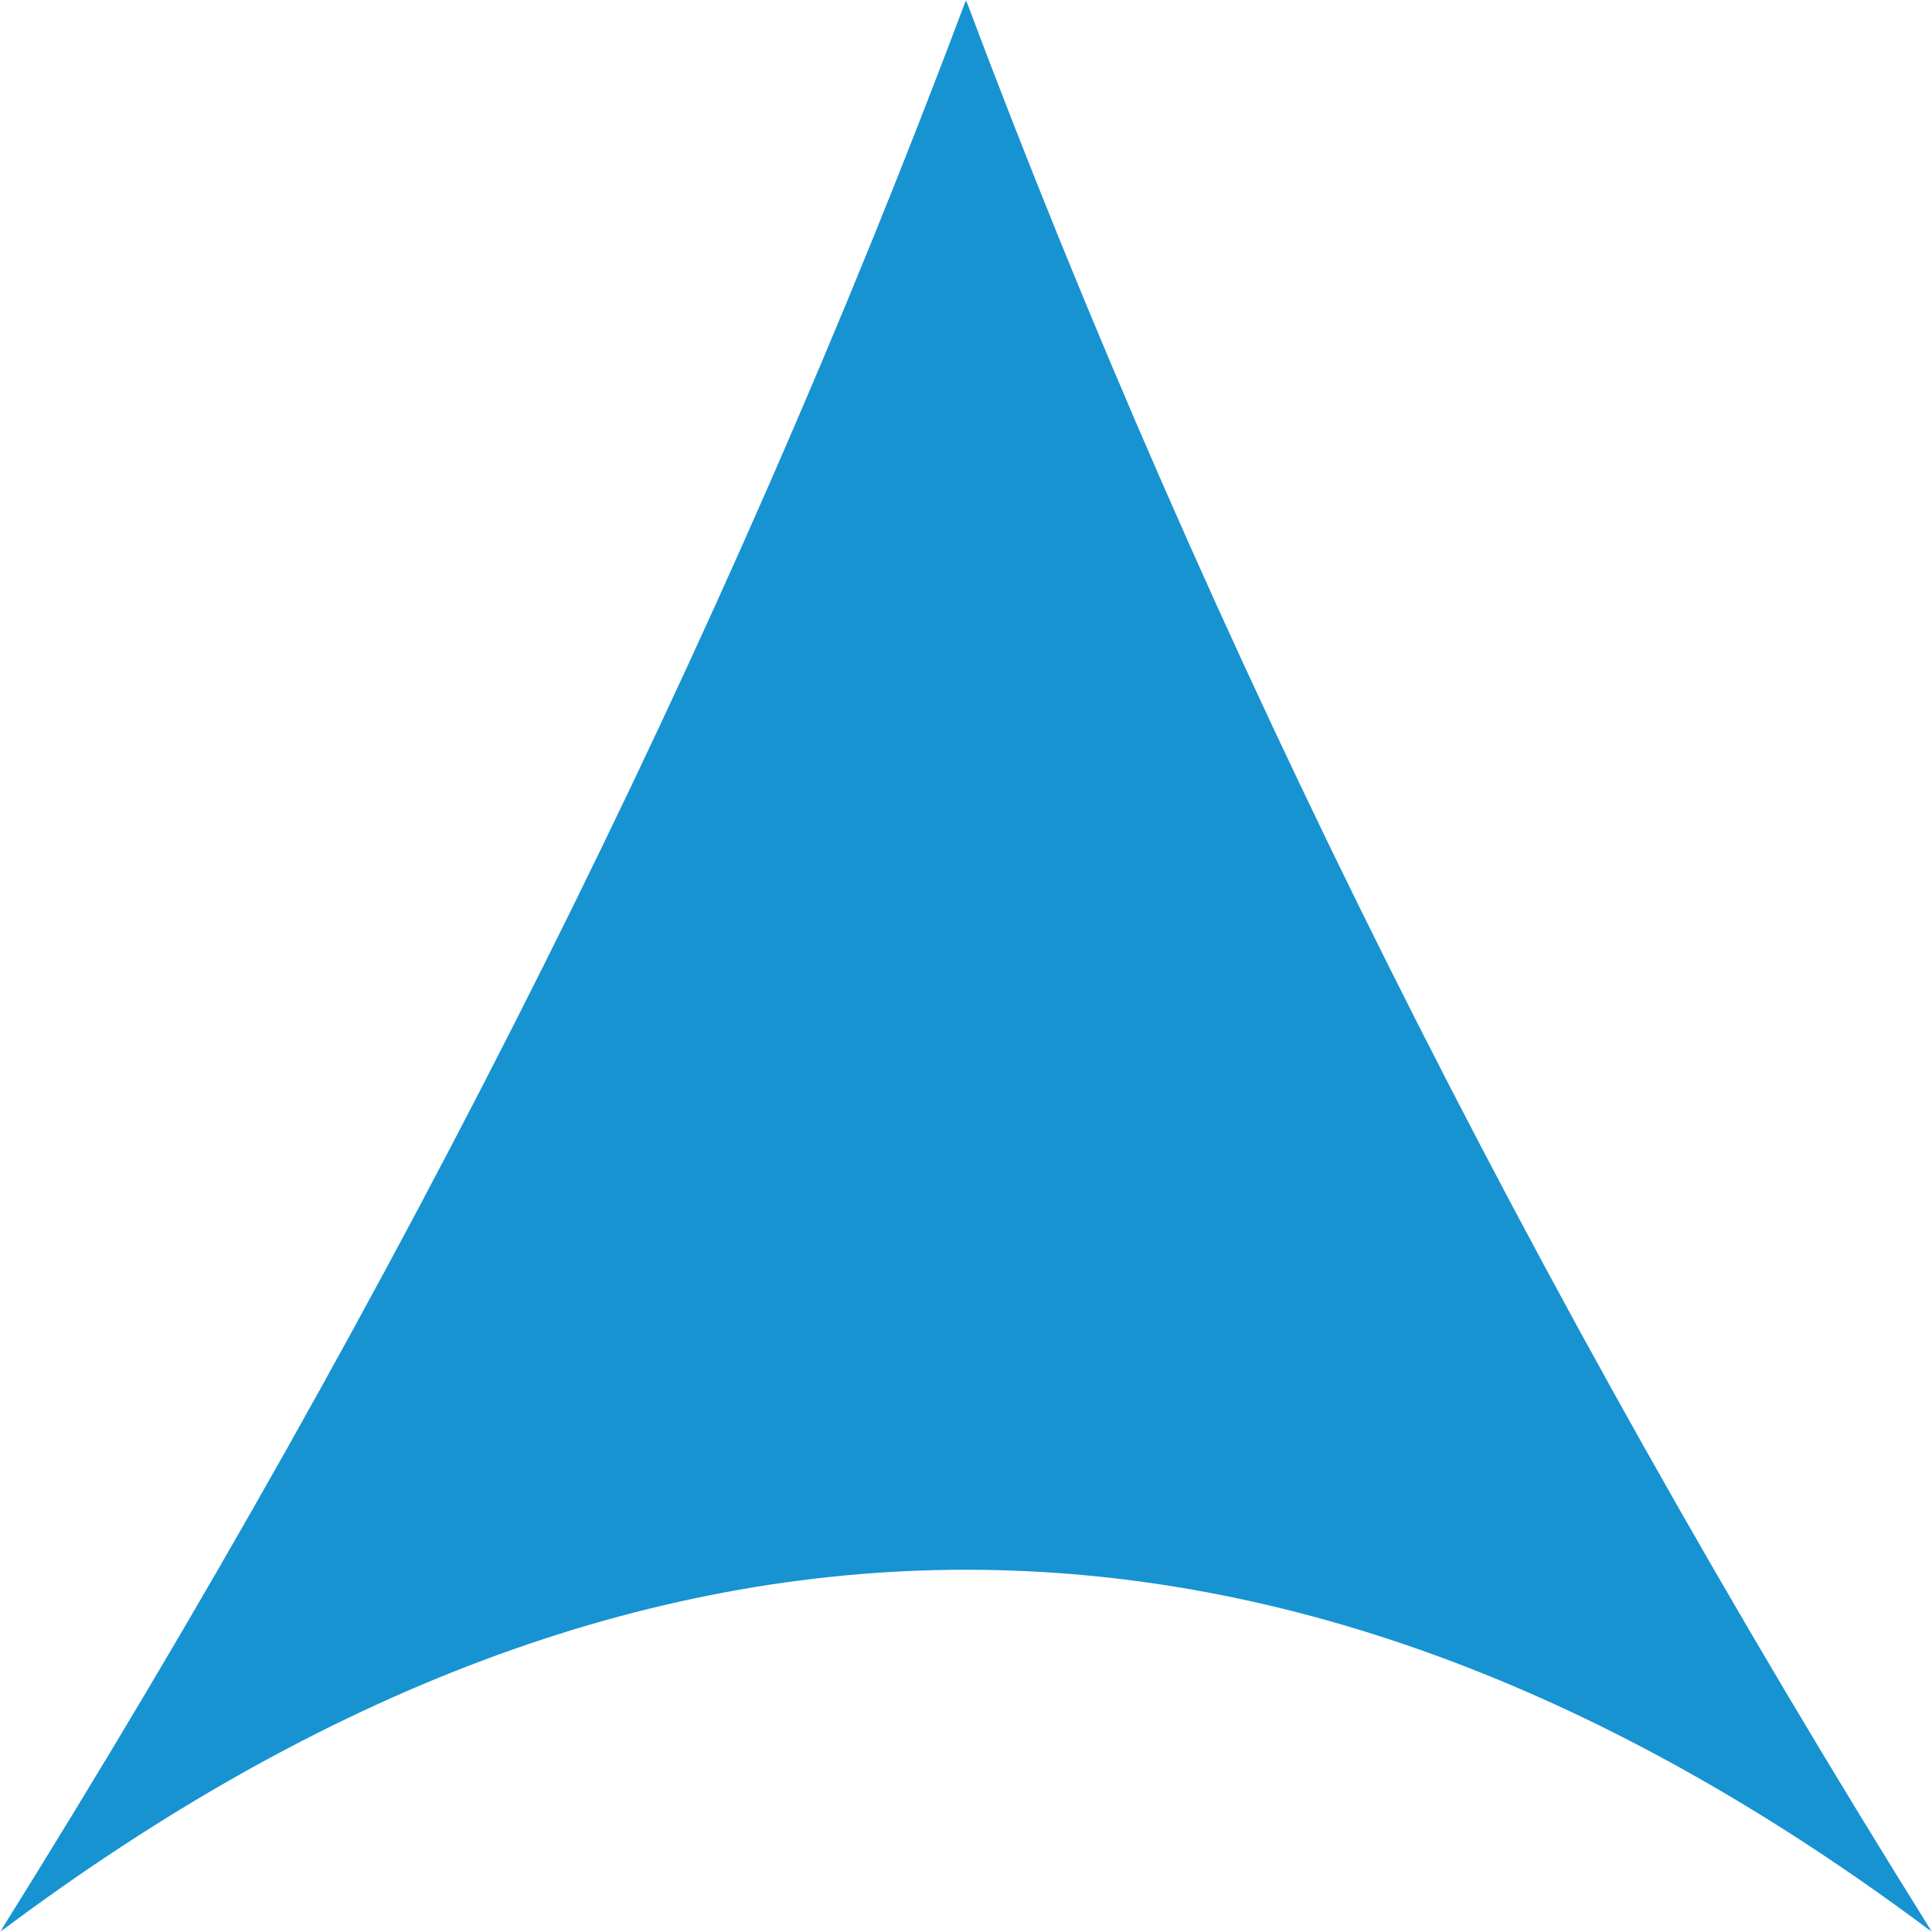 <?xml version="1.0" encoding="UTF-8"?>
<svg 
    xmlns="http://www.w3.org/2000/svg" version="1.1" width="320" height="320">
    <defs>
        <mask id="mask">
            <rect x="0" y="0" width="320" height="320" fill="#fff"/>
            <g fill="#000">
                <ellipse cx="160" cy="245" rx="35" ry="60"/>
                <path d="M 110,80 Q 130,110 160 130 Q 120,110 100,90"/>
                <path d="M 300,260 Q 280,240 240,230 Q 280,250 300,280"/>
            </g>
        </mask>
    </defs>
    <path d="M 160,0 Q 100,160 0,320 Q 160,200 320,320 Q 220,160 160,0" fill="#1793d1" mask="url(#mask)"/>
</svg>